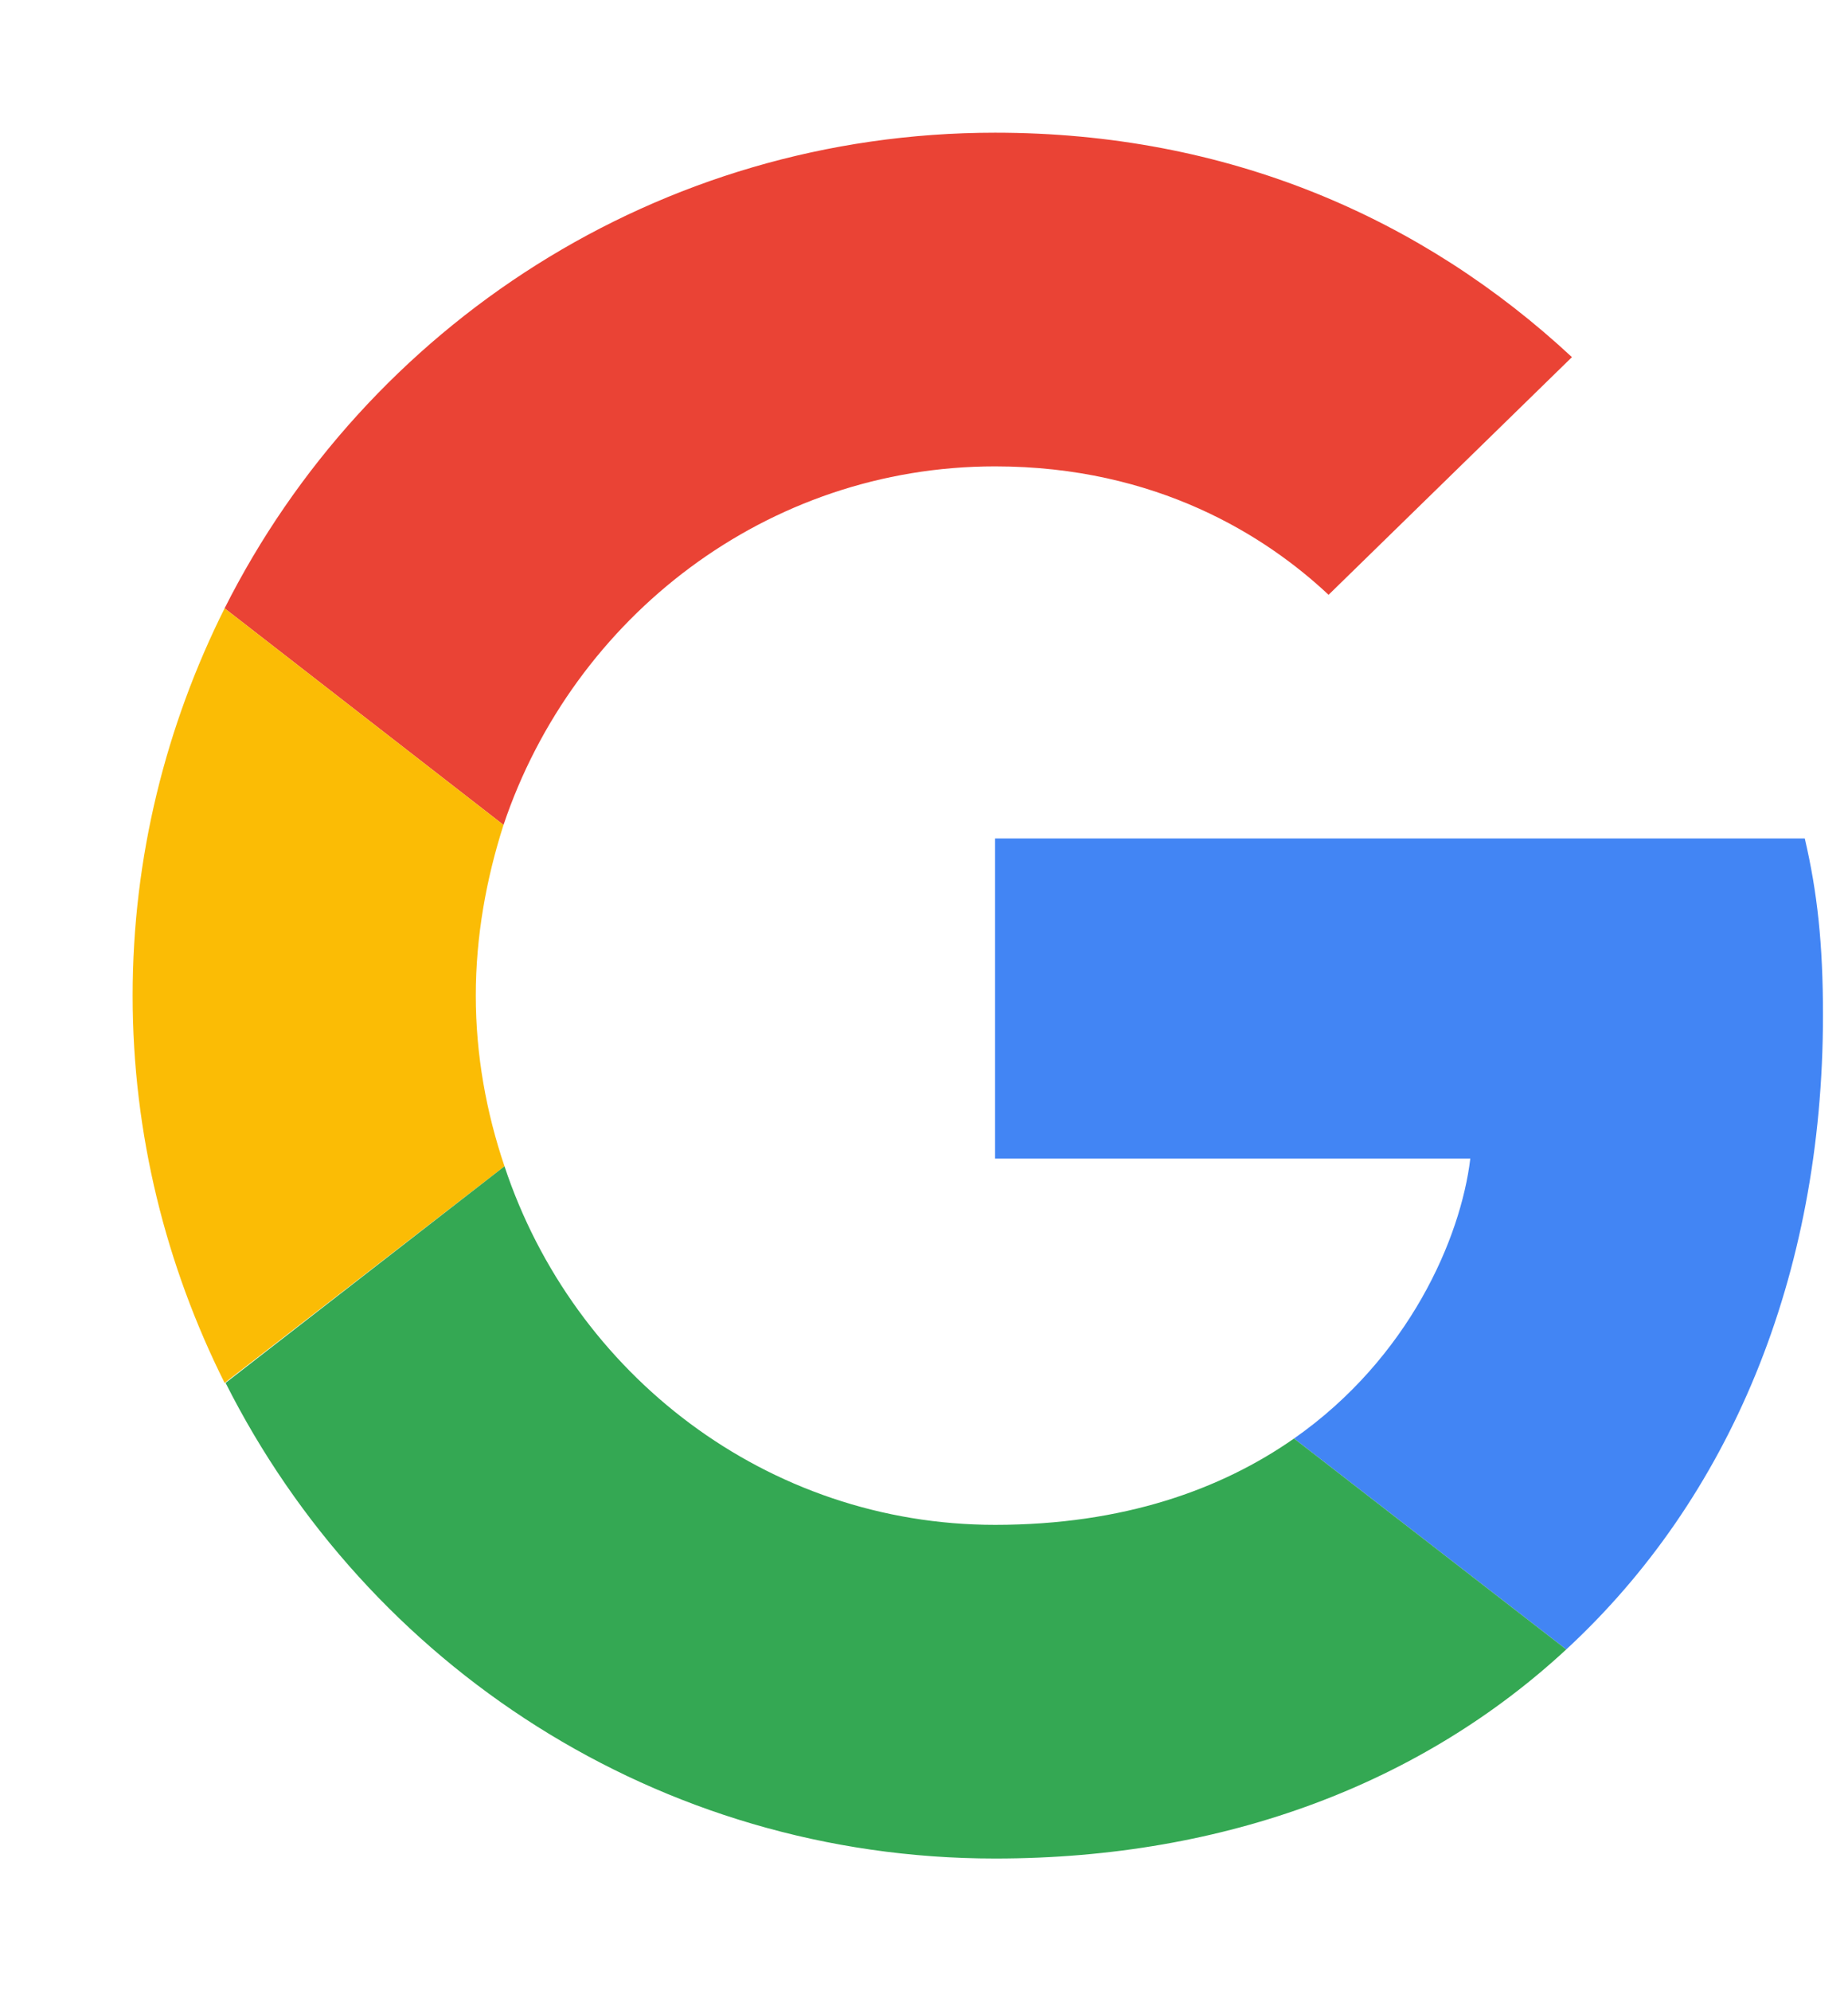 <svg width="13" height="14" viewBox="0 0 13 14" fill="none" xmlns="http://www.w3.org/2000/svg">
<path d="M7 3.279C8.139 3.279 8.908 3.771 9.346 4.182L11.058 2.511C10.006 1.533 8.638 0.933 7 0.933C4.627 0.933 2.578 2.295 1.58 4.277L3.542 5.8C4.034 4.337 5.396 3.279 7 3.279Z" fill="#EA4335"/>
<path d="M12.824 7.135C12.824 6.636 12.784 6.272 12.696 5.895H7V8.146H10.343C10.276 8.705 9.912 9.548 9.103 10.114L11.018 11.597C12.163 10.539 12.824 8.982 12.824 7.135Z" fill="#4285F4"/>
<path d="M3.549 8.2C3.421 7.822 3.347 7.418 3.347 7C3.347 6.582 3.421 6.178 3.542 5.8L1.58 4.277C1.169 5.099 0.933 6.023 0.933 7C0.933 7.977 1.169 8.901 1.58 9.723L3.549 8.2Z" fill="#FBBC05"/>
<path d="M7 13.067C8.638 13.067 10.013 12.527 11.018 11.597L9.103 10.114C8.591 10.472 7.903 10.721 7 10.721C5.396 10.721 4.034 9.663 3.549 8.2L1.587 9.723C2.585 11.705 4.627 13.067 7 13.067Z" fill="#34A853"/>
</svg>
